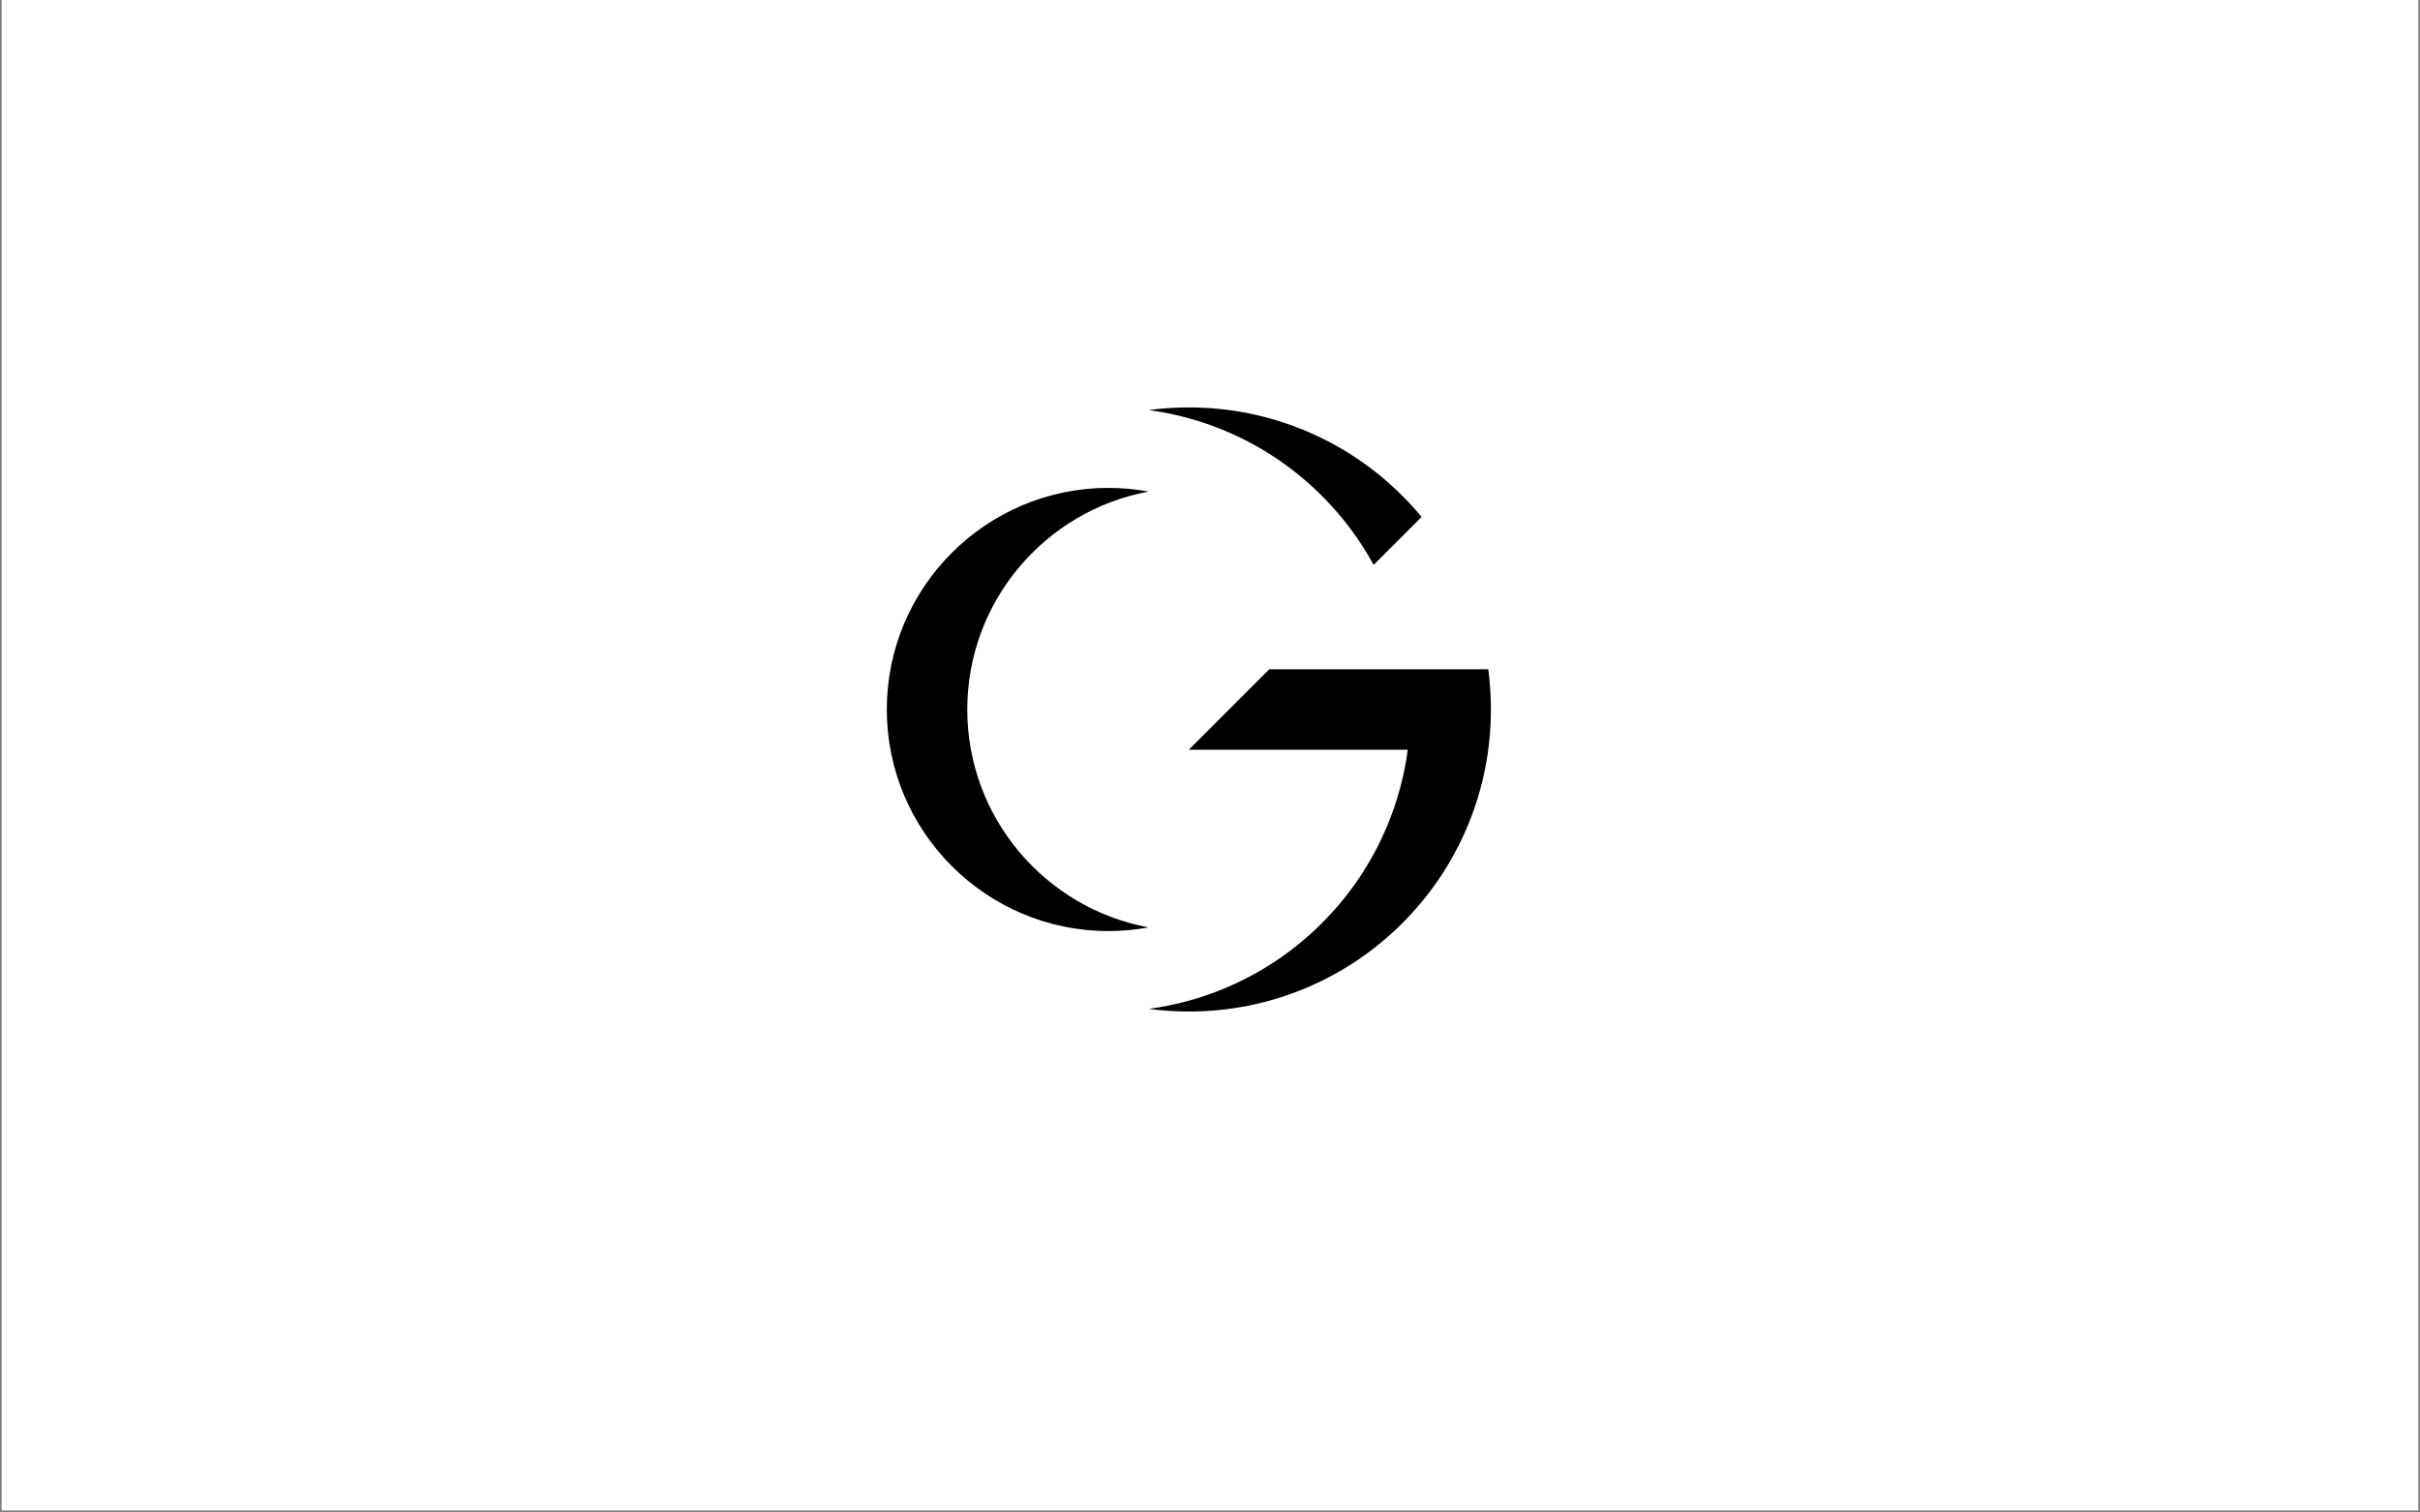<svg xmlns="http://www.w3.org/2000/svg" xmlns:xlink="http://www.w3.org/1999/xlink" width="1440" zoomAndPan="magnify" viewBox="0 0 1080 675" height="900" preserveAspectRatio="xMidYMid meet" version="1.0"><rect x="0" y="0" width="1080" height="675" fill="#808080" stroke="none"/><defs><clipPath id="37a834960f"><path d="M 0.797 0 L 1079.199 0 L 1079.199 674 L 0.797 674 Z M 0.797 0 " clip-rule="nonzero"/></clipPath><clipPath id="1e7520cc8e"><path d="M 512 181.832 L 635 181.832 L 635 253 L 512 253 Z M 512 181.832 " clip-rule="nonzero"/></clipPath><clipPath id="96e5c82fd8"><path d="M 395.766 217 L 513 217 L 513 416 L 395.766 416 Z M 395.766 217 " clip-rule="nonzero"/></clipPath><clipPath id="189208760c"><path d="M 512.48 298.547 L 665.363 298.547 L 665.363 451.43 L 512.48 451.43 Z M 512.48 298.547 " clip-rule="nonzero"/></clipPath></defs><g clip-path="url(#37a834960f)"><path fill="#ffffff" d="M 0.797 0 L 1079.199 0 L 1079.199 674 L 0.797 674 Z M 0.797 0 " fill-opacity="1" fill-rule="nonzero"/><path fill="#ffffff" d="M 0.797 0 L 1079.199 0 L 1079.199 674 L 0.797 674 Z M 0.797 0 " fill-opacity="1" fill-rule="nonzero"/></g><g clip-path="url(#1e7520cc8e)"><path fill="#000000" d="M 589.969 221.312 C 599.164 230.508 606.887 240.828 613.039 252.113 L 634.441 230.711 C 631.746 227.461 628.895 224.324 625.883 221.312 C 613.508 208.938 599.094 199.223 583.039 192.43 C 566.41 185.398 548.754 181.832 530.566 181.832 C 524.512 181.832 518.52 182.227 512.609 183.012 C 524.473 184.59 536.027 187.738 547.125 192.43 C 563.18 199.223 577.594 208.938 589.969 221.312 " fill-opacity="1" fill-rule="nonzero"/></g><g clip-path="url(#96e5c82fd8)"><path fill="#000000" d="M 431.676 316.629 C 431.676 268.234 466.625 227.852 512.609 219.383 C 506.781 218.309 500.781 217.742 494.652 217.742 C 440.125 217.742 395.766 262.105 395.766 316.629 C 395.766 371.156 440.125 415.52 494.652 415.52 C 500.781 415.52 506.781 414.953 512.609 413.879 C 466.625 405.41 431.676 365.027 431.676 316.629 " fill-opacity="1" fill-rule="nonzero"/></g><g clip-path="url(#189208760c)"><path fill="#000000" d="M 664.18 298.672 L 566.477 298.672 L 530.566 334.586 L 628.27 334.586 C 626.691 346.453 623.543 358.008 618.852 369.105 C 612.059 385.16 602.344 399.574 589.969 411.949 C 577.594 424.324 563.18 434.039 547.125 440.832 C 536.027 445.523 524.473 448.672 512.609 450.25 C 518.52 451.035 524.512 451.43 530.566 451.43 C 548.754 451.43 566.41 447.863 583.039 440.832 C 599.094 434.039 613.508 424.324 625.883 411.949 C 638.258 399.574 647.973 385.16 654.766 369.105 C 661.797 352.477 665.363 334.82 665.363 316.629 C 665.363 310.578 664.969 304.59 664.18 298.672 " fill-opacity="1" fill-rule="nonzero"/></g></svg>